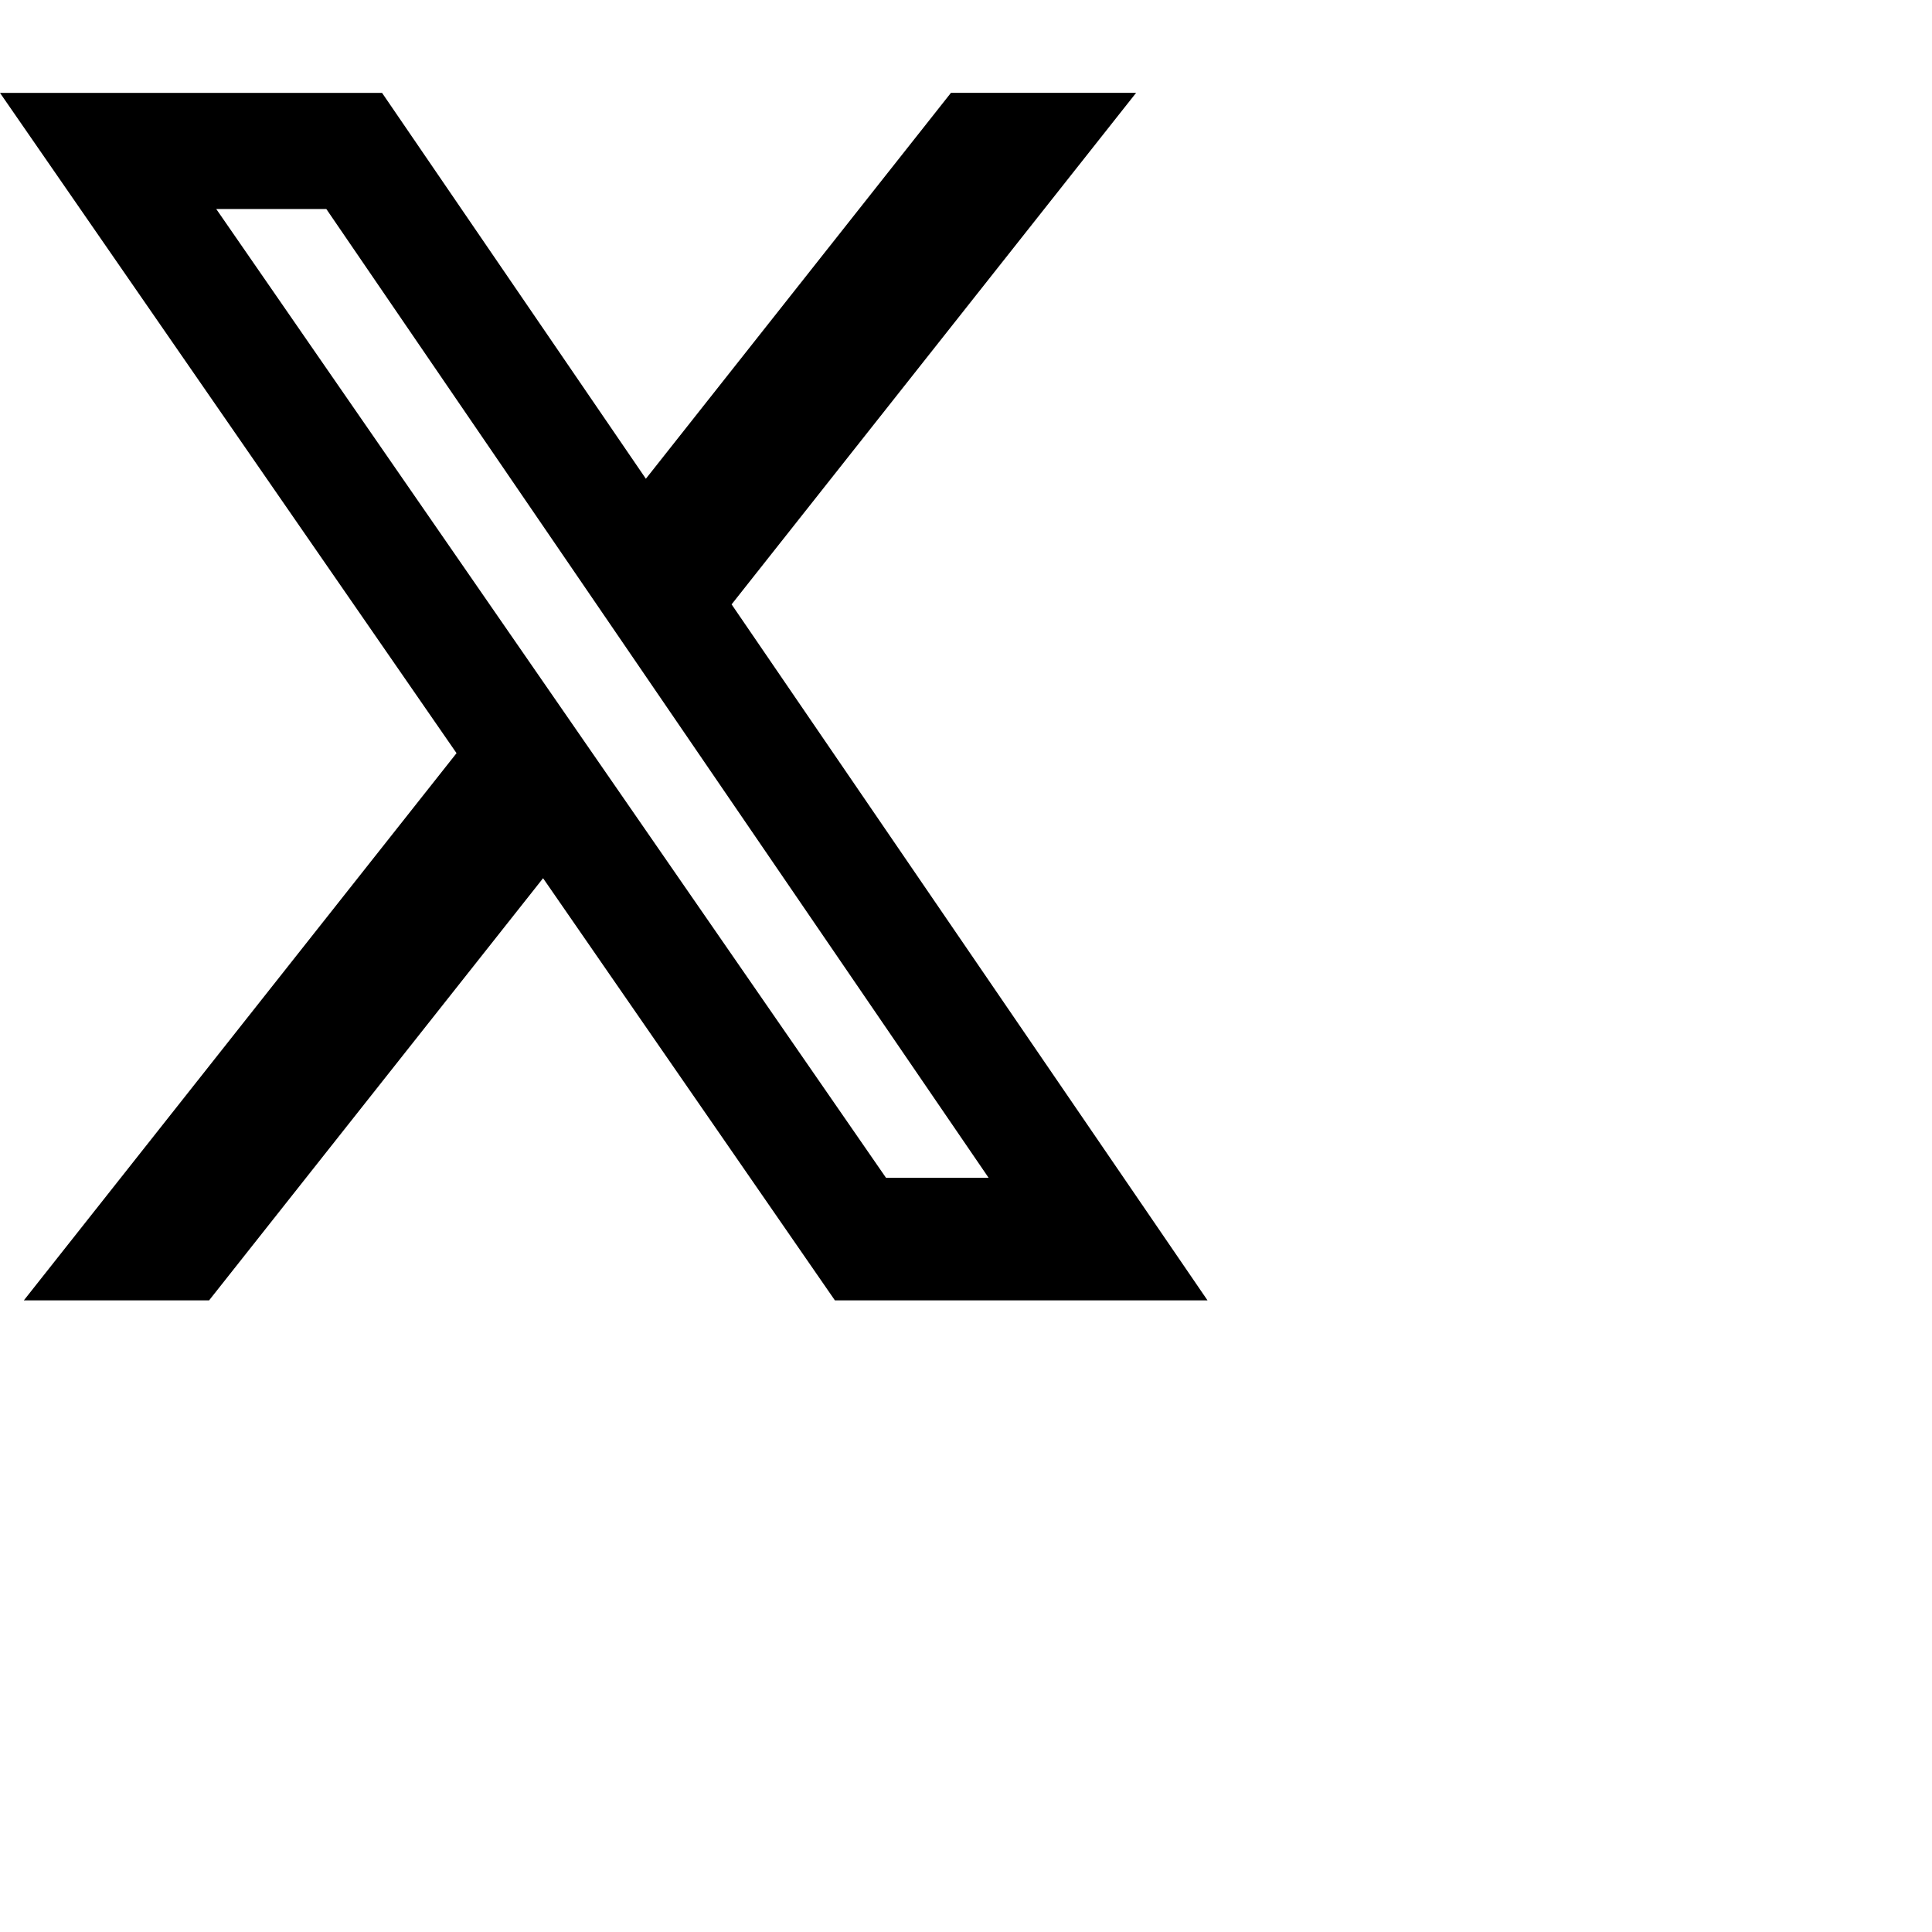 <svg width="86" height="86" viewBox="0 0 86 86" fill="none" xmlns="http://www.w3.org/2000/svg">
<g id="simple-icons:x">
<path id="Vector" d="M42.33 4.133H50.572L32.566 26.903L53.75 57.883H37.164L24.174 39.092L9.308 57.883H1.062L20.322 33.526L0 4.135H17.007L28.75 21.311L42.33 4.133ZM39.439 52.427H44.006L14.526 9.304H9.626L39.439 52.427Z" fill="black"/>
</g>
</svg>
